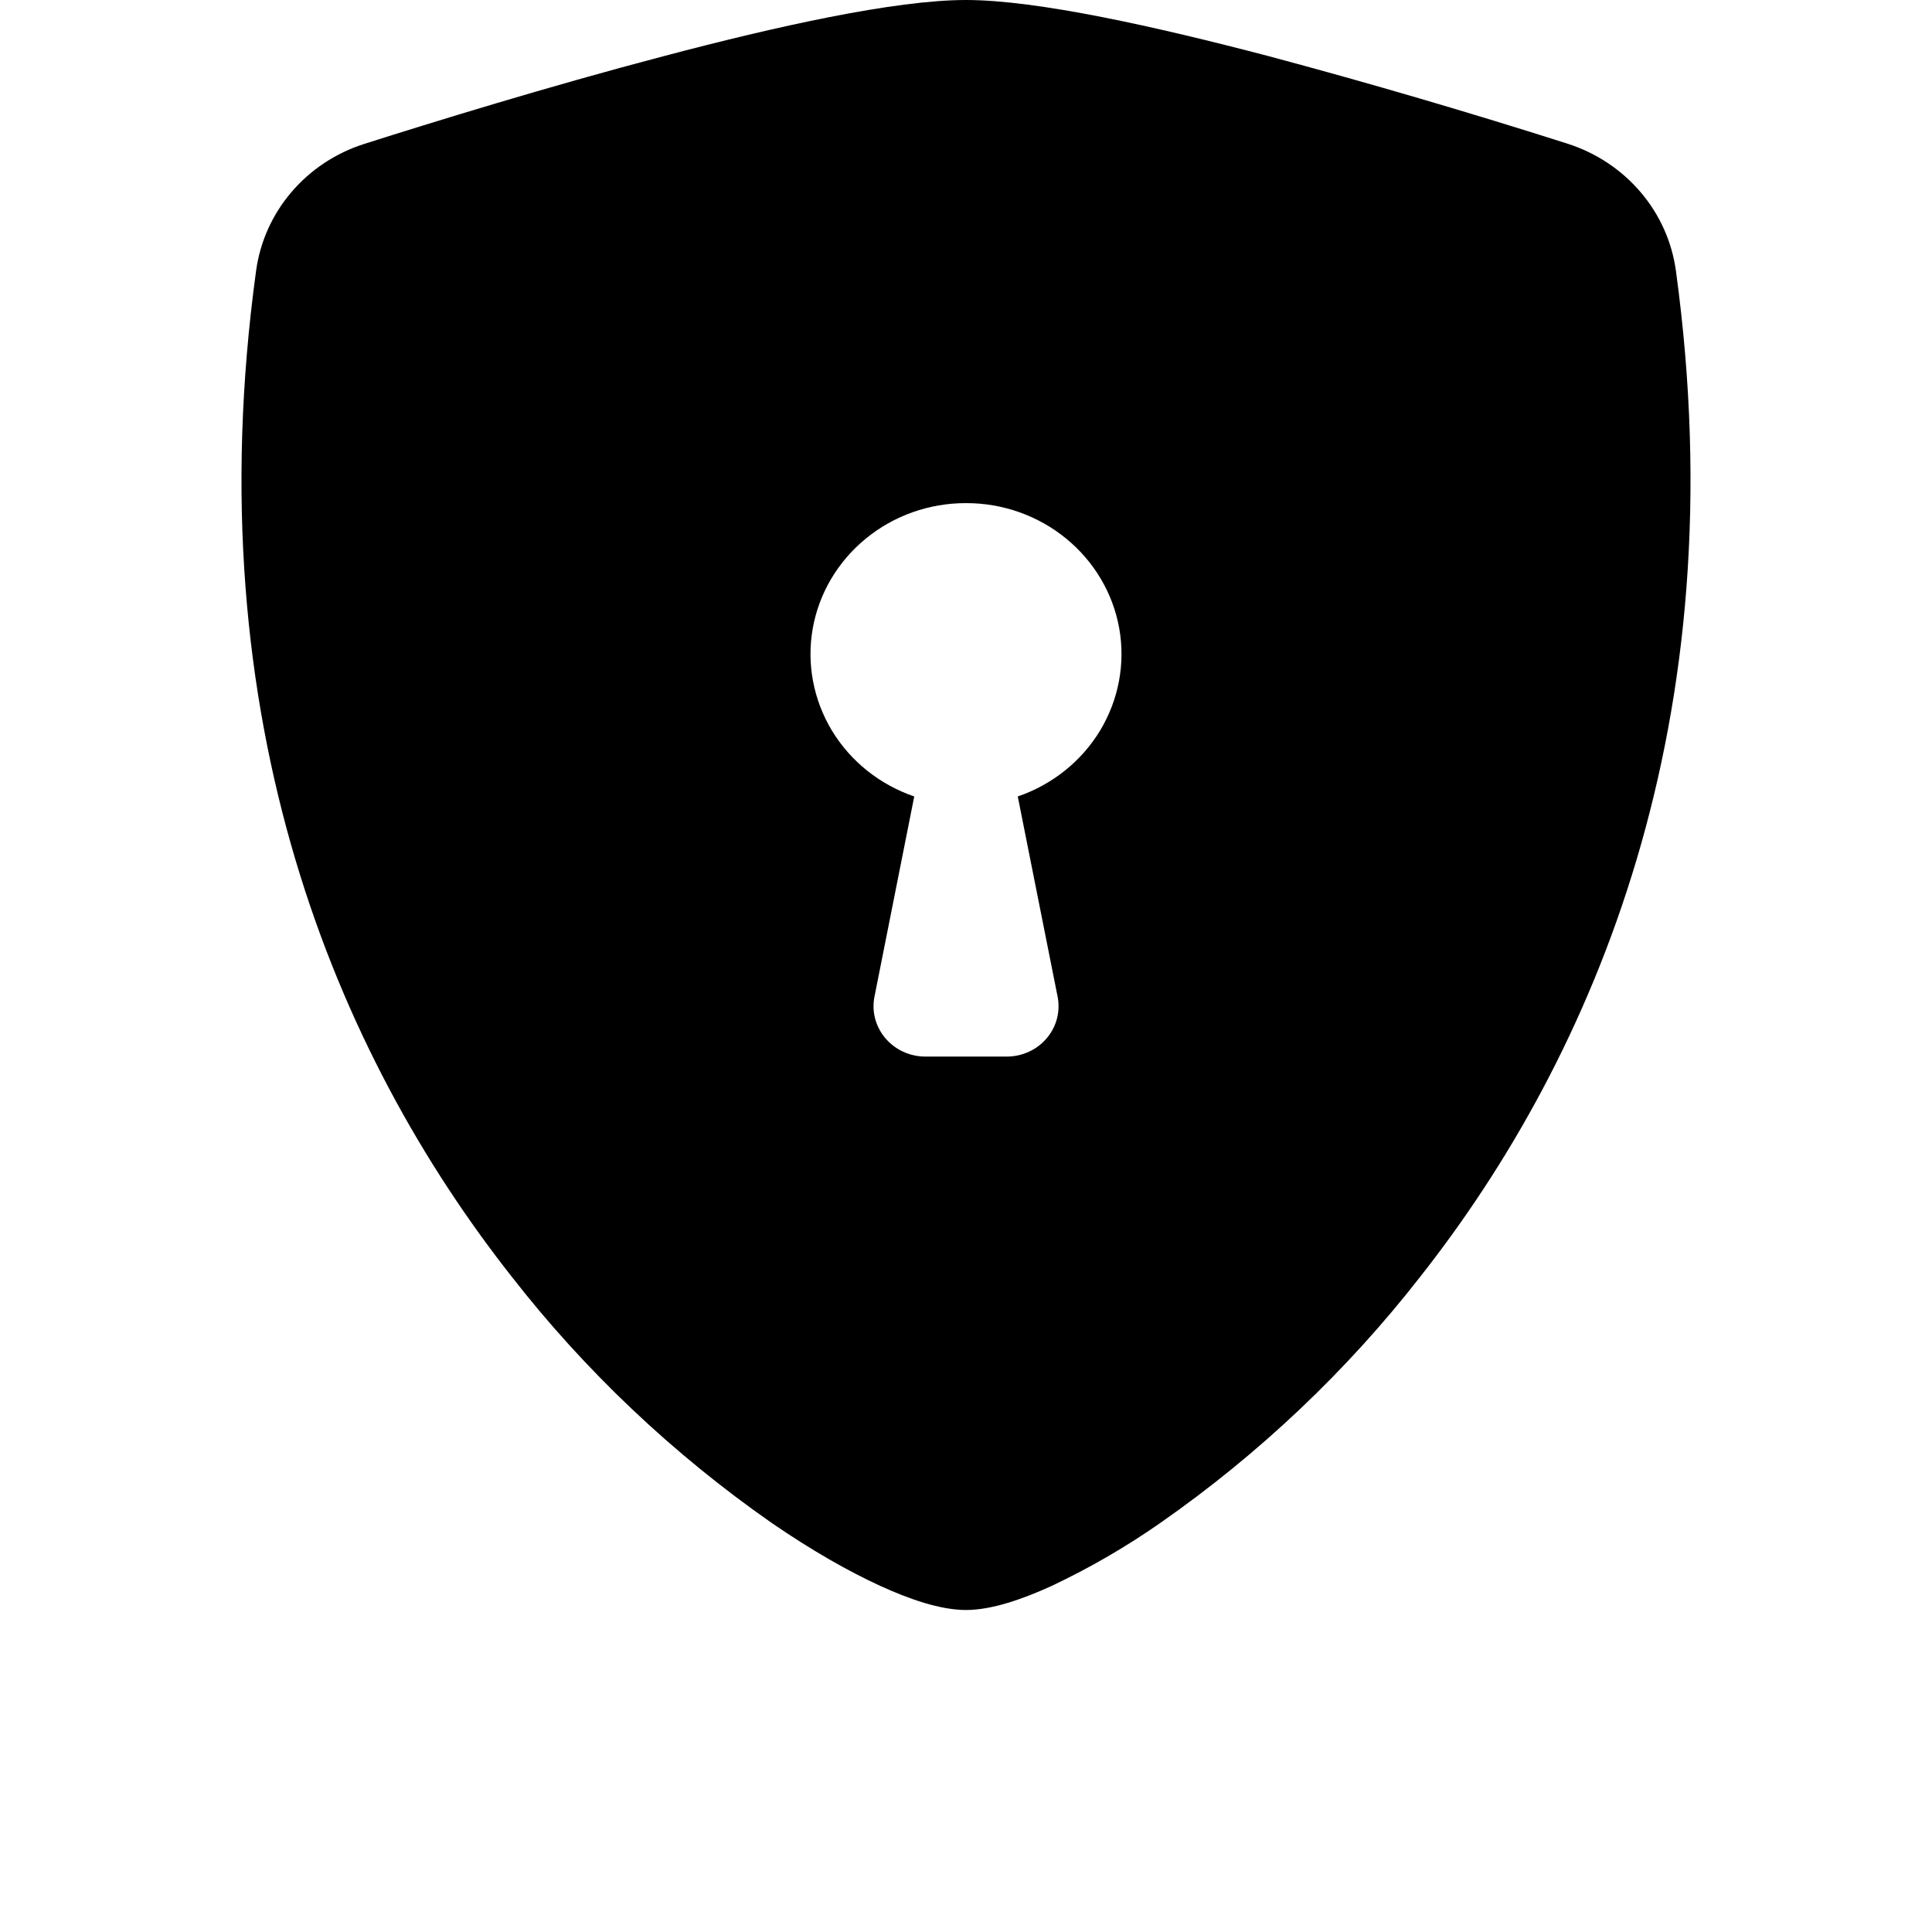 <svg width="24" height="24" viewBox="0 0 24 24" fill="none" xmlns="http://www.w3.org/2000/svg">
<path fill-rule="evenodd" clip-rule="evenodd" d="M12 0C11.113 0 9.63 0.331 8.235 0.7C6.808 1.075 5.37 1.519 4.524 1.788C4.17 1.901 3.856 2.109 3.619 2.388C3.381 2.667 3.23 3.006 3.181 3.365C2.415 8.961 4.193 13.109 6.351 15.852C7.265 17.026 8.356 18.06 9.587 18.919C10.083 19.26 10.543 19.521 10.934 19.7C11.294 19.865 11.681 20 12 20C12.319 20 12.705 19.865 13.066 19.7C13.537 19.477 13.988 19.216 14.413 18.919C15.644 18.06 16.735 17.026 17.649 15.852C19.807 13.109 21.585 8.961 20.819 3.365C20.77 3.006 20.619 2.667 20.381 2.388C20.144 2.109 19.83 1.9 19.476 1.786C18.248 1.395 17.011 1.032 15.765 0.699C14.37 0.333 12.887 0 12 0ZM12 6.25C12.456 6.249 12.896 6.405 13.245 6.691C13.593 6.976 13.827 7.372 13.904 7.808C13.981 8.244 13.896 8.693 13.666 9.075C13.435 9.457 13.072 9.747 12.643 9.894L13.138 12.381C13.156 12.472 13.153 12.565 13.13 12.654C13.106 12.744 13.063 12.827 13.002 12.898C12.942 12.969 12.867 13.026 12.781 13.065C12.695 13.105 12.601 13.125 12.507 13.125H11.493C11.399 13.125 11.305 13.104 11.22 13.065C11.134 13.026 11.059 12.968 10.998 12.897C10.938 12.826 10.895 12.743 10.871 12.654C10.848 12.565 10.845 12.472 10.863 12.381L11.357 9.894C10.928 9.747 10.565 9.457 10.334 9.075C10.104 8.693 10.019 8.244 10.096 7.808C10.173 7.372 10.407 6.976 10.755 6.691C11.104 6.405 11.544 6.249 12 6.25Z" fill="black"/>
</svg>
